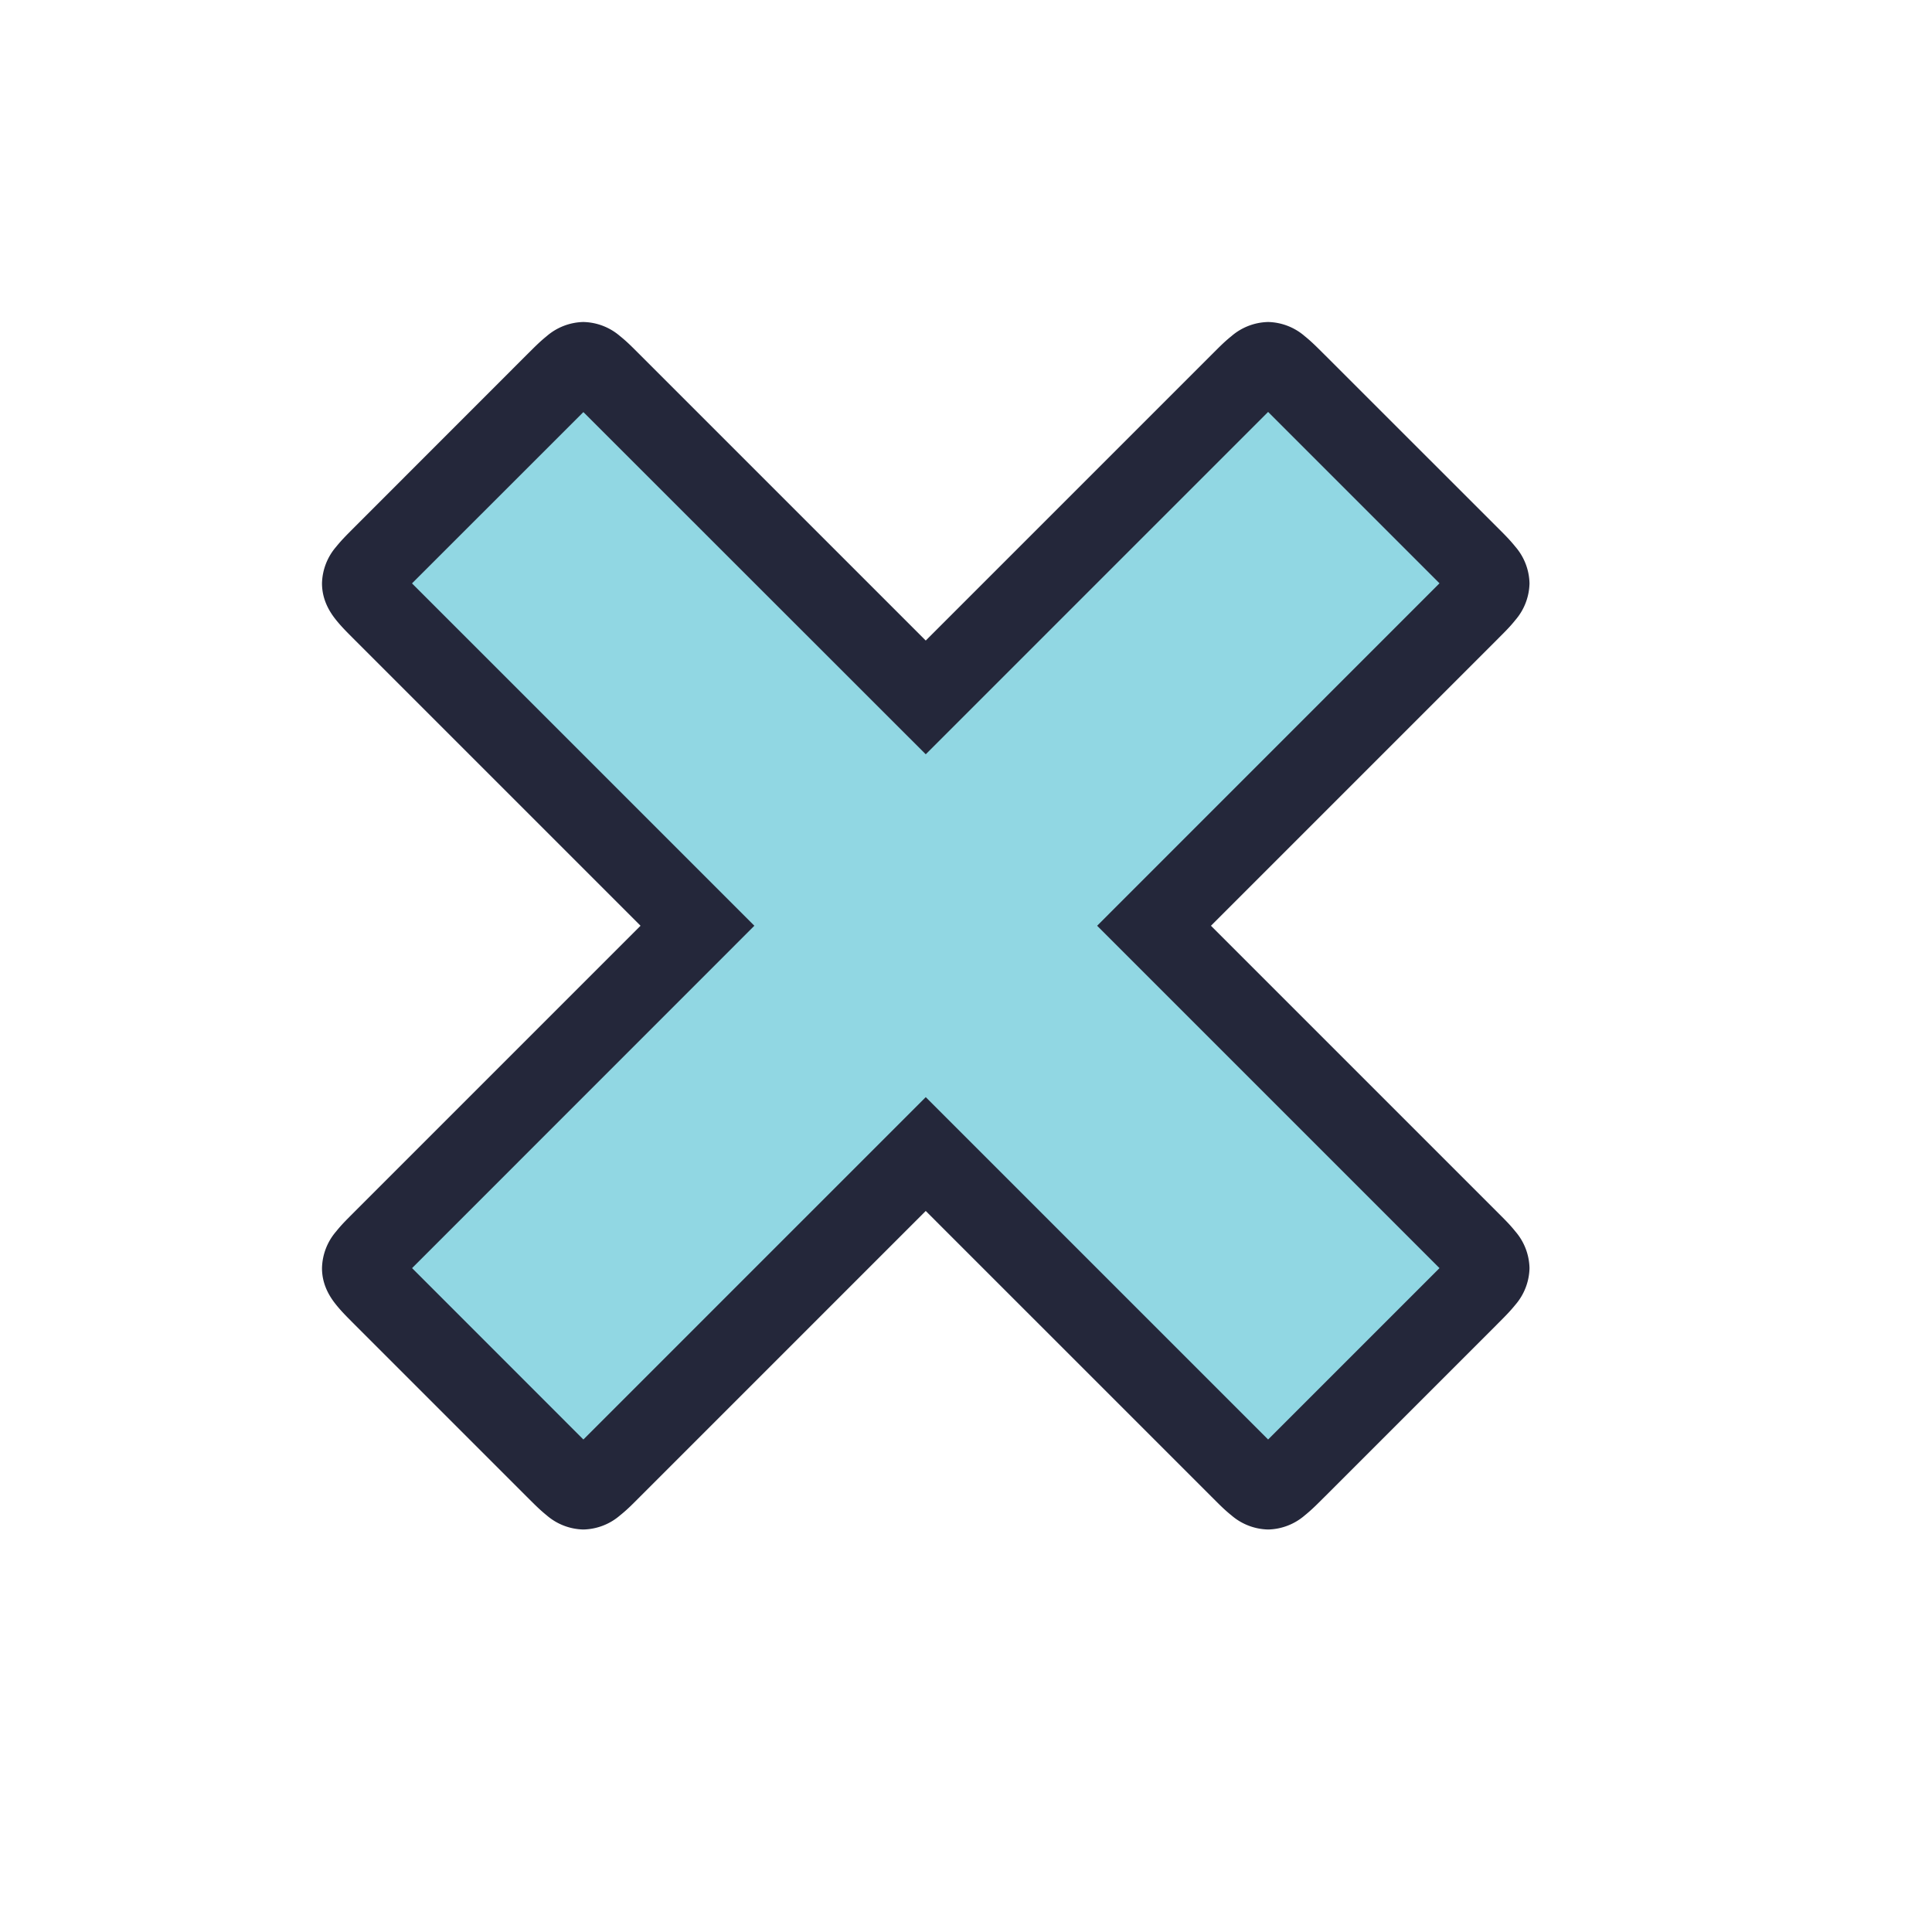 <svg viewBox="0 0 24 24"><path d="m8.665 11.5-3.899 3.899c-.354.354-.354.354 0 .708l2.127 2.127c.354.354.354.354.708 0l3.899-3.899 3.899 3.9c.354.353.354.353.709 0l2.126-2.128c.355-.354.355-.354 0-.708l-3.899-3.9 3.899-3.898c.354-.354.354-.354 0-.709l-2.126-2.126c-.355-.354-.355-.354-.71 0L11.5 8.665l-3.899-3.9c-.354-.354-.354-.354-.708 0L4.766 6.893c-.355.355-.355.355 0 .71z" style="color:#91d7e3;fill:#91d7e3;fill-opacity:1;-inkscape-stroke:none"/><path d="M7.246 4a.72.72 0 0 0-.455.176c-.093.075-.163.148-.252.236L4.412 6.54c-.088.089-.161.159-.236.252A.72.72 0 0 0 4 7.246c0 .211.101.364.176.457s.148.163.236.252L7.957 11.5l-3.545 3.545c-.088.089-.161.158-.236.252a.72.72 0 0 0-.176.457c0 .21.101.362.176.455s.148.163.236.252l2.127 2.127c.089.088.159.161.252.236a.72.72 0 0 0 .455.176.72.72 0 0 0 .457-.176c.094-.075.163-.147.252-.236l3.545-3.545 3.545 3.545c.089.088.158.161.252.236a.72.72 0 0 0 .457.176.72.72 0 0 0 .455-.176c.093-.075.163-.148.252-.236l2.127-2.127c.088-.089.161-.159.236-.252a.72.72 0 0 0 .176-.455.72.72 0 0 0-.176-.457c-.075-.094-.148-.163-.236-.252L15.043 11.5l3.545-3.545c.088-.089.161-.158.236-.252A.72.72 0 0 0 19 7.246a.72.72 0 0 0-.176-.455c-.075-.093-.147-.163-.236-.252L16.46 4.412c-.089-.088-.159-.161-.252-.236A.72.72 0 0 0 15.754 4a.72.72 0 0 0-.457.176c-.094.075-.163.148-.252.236L11.5 7.957 7.955 4.412c-.089-.088-.158-.161-.252-.236A.72.72 0 0 0 7.246 4m0 1.12h.002L11.5 9.37l4.252-4.252h.002l2.127 2.127v.002L13.629 11.5l4.252 4.252v.002l-2.127 2.127h-.002L11.5 13.629l-4.252 4.252h-.002L5.12 15.754v-.002L9.371 11.5l-.353-.353-3.899-3.899v-.002z" style="color:#91d7e3;fill:#24273a;fill-opacity:1;-inkscape-stroke:none"/></svg>